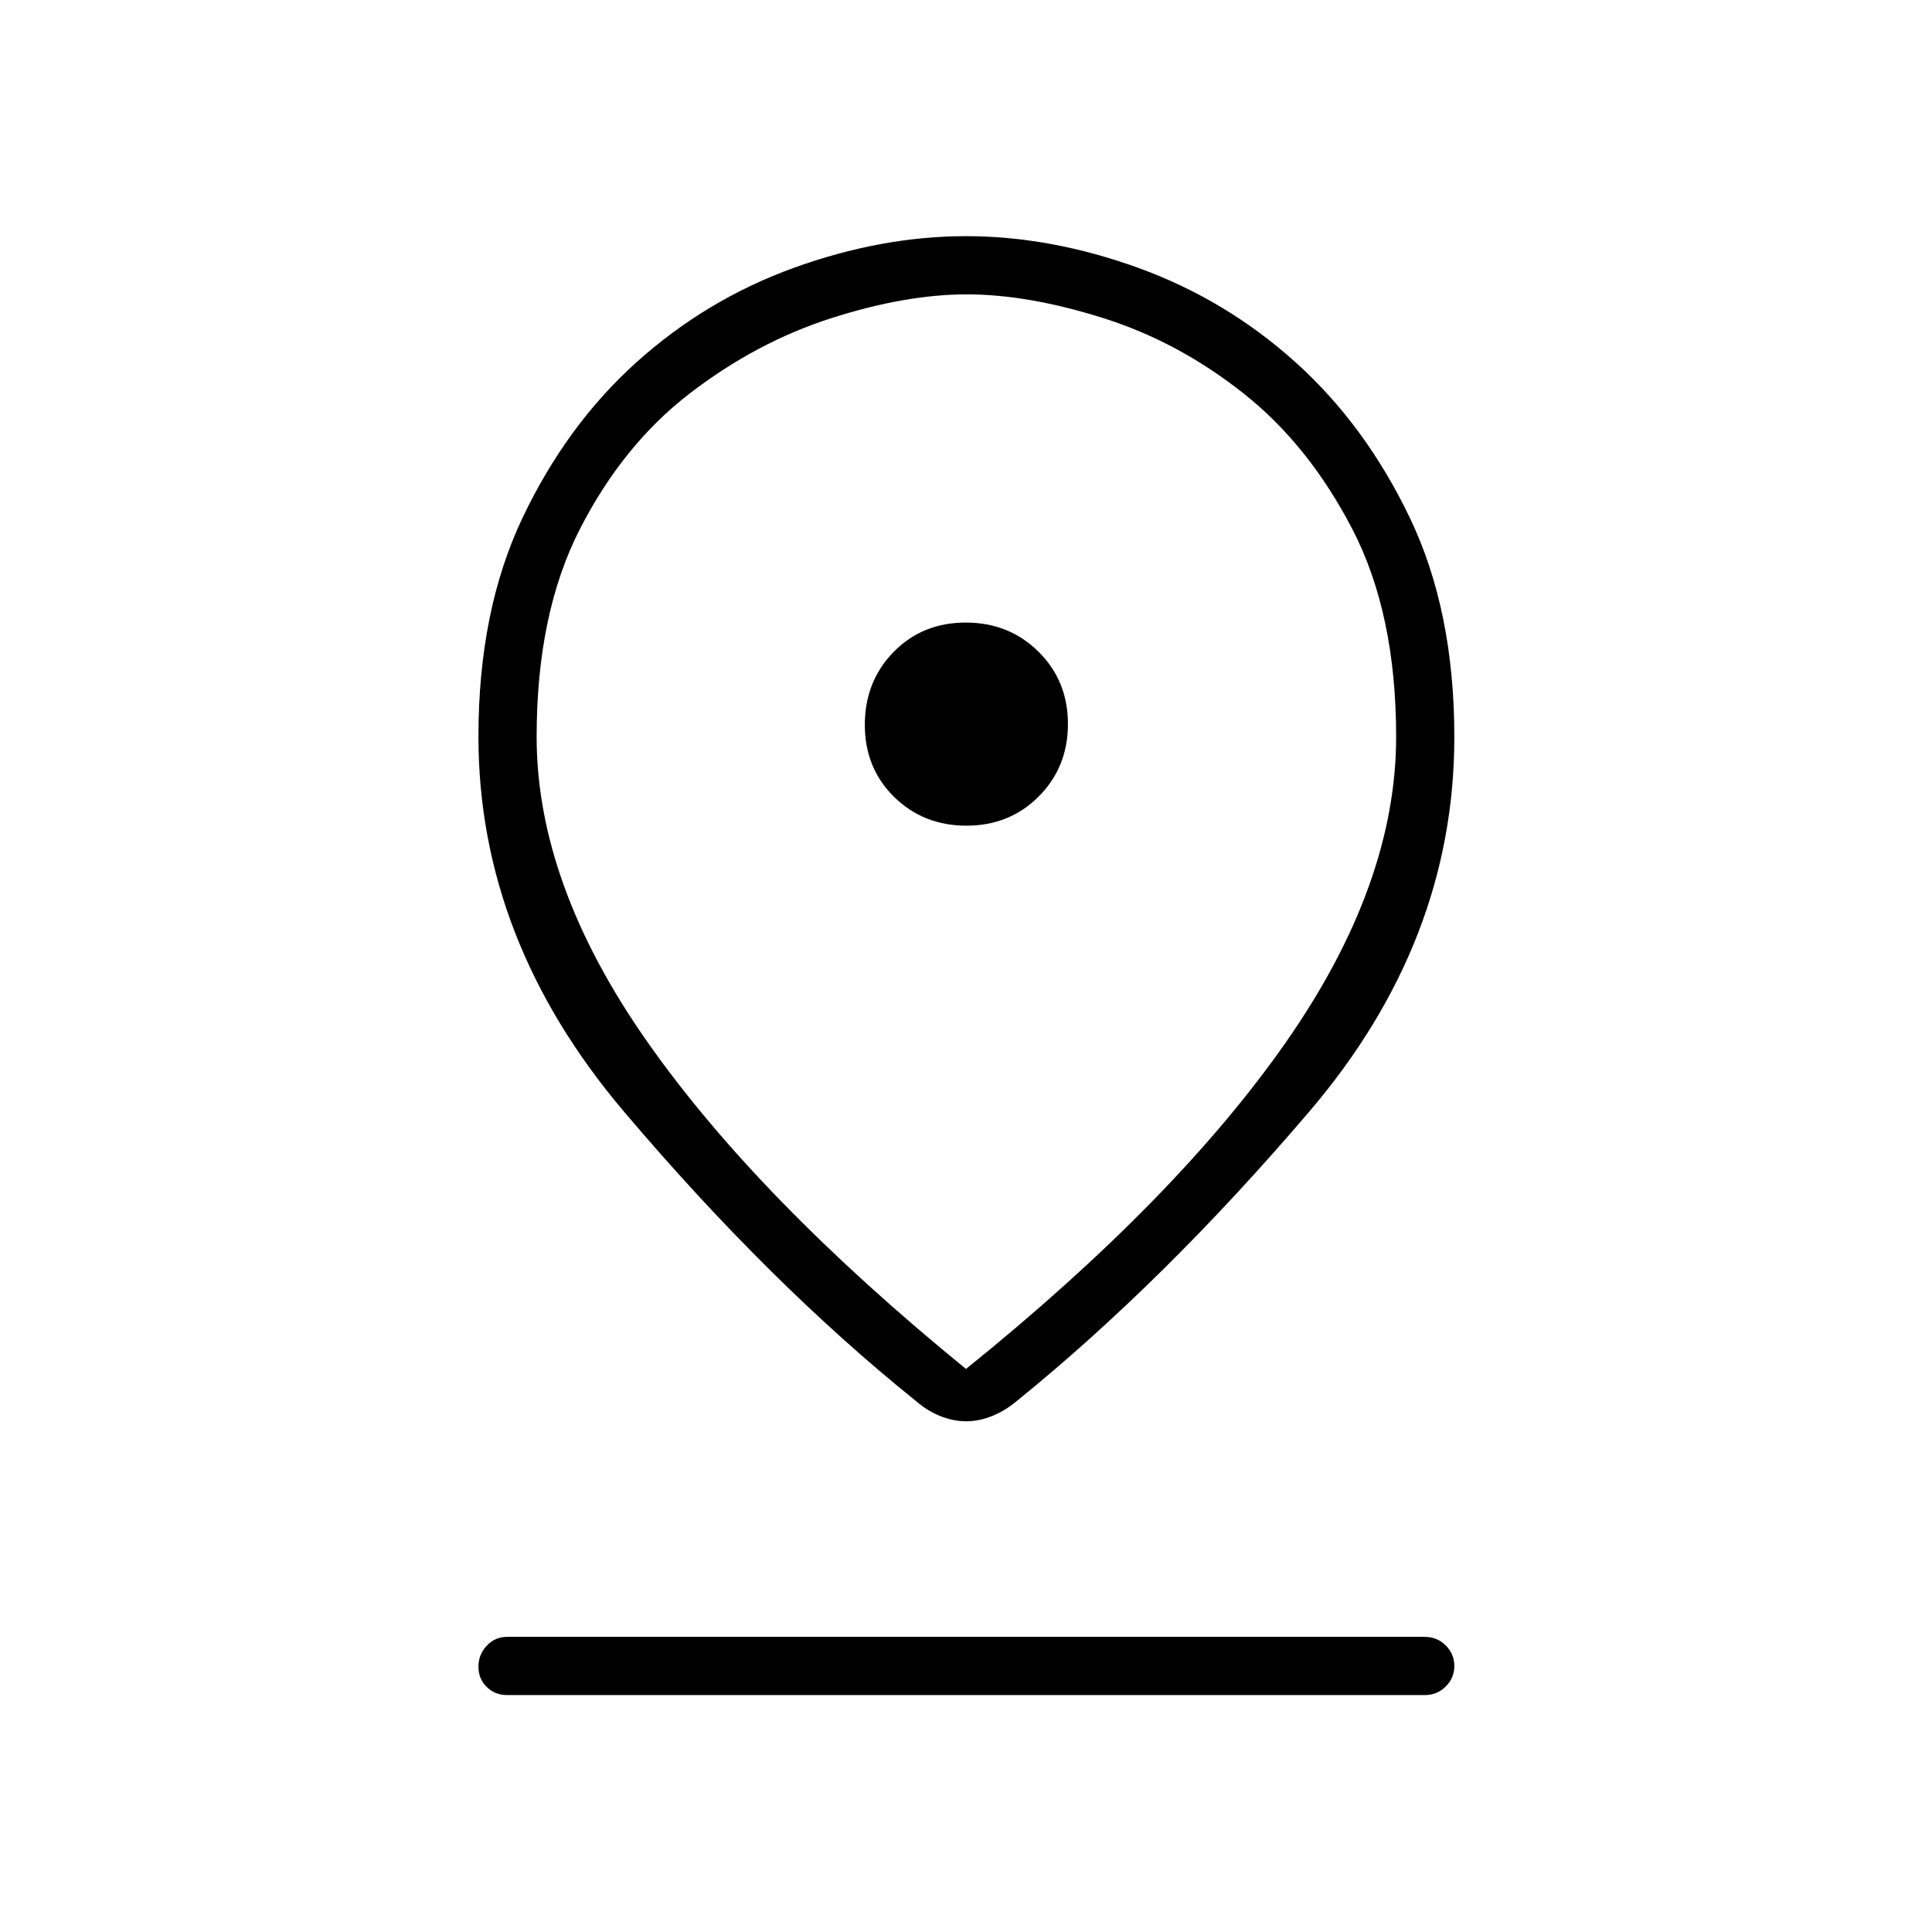 <svg xmlns="http://www.w3.org/2000/svg" height="20" viewBox="0 -960 960 960" width="20"><path d="M480-279.77q104.52-84.29 159.13-162.59 54.6-78.29 54.6-151.52 0-61.13-21.67-103.03-21.68-41.9-54.1-67.57-32.42-25.68-69.78-37.47-37.36-11.78-67.82-11.78-30.46 0-67.53 11.9-37.06 11.91-70.18 37.39-33.12 25.49-54.56 67.44-21.44 41.96-21.44 103.1 0 73.23 54.96 151.53T480-279.77Zm.08 26q-6.39 0-12.91-2.61-6.51-2.62-12.16-7.56Q382.27-322.42 310-407.7t-72.27-186.34q0-62.51 21.89-108.6 21.89-46.08 56.57-77.29 34.68-31.21 78.22-46.97 43.55-15.75 85.59-15.75 42.04 0 85.59 15.75 43.54 15.76 78.22 46.97t56.76 77.29q22.08 46.09 22.08 108.92 0 101.57-71.96 185.93-71.96 84.37-145.23 143.76-5.97 5.03-12.48 7.65-6.52 2.61-12.9 2.61Zm.18-295.96q21.43 0 35.91-14.55 14.48-14.55 14.48-35.98 0-21.43-14.62-35.91-14.63-14.48-36.18-14.48-21.54 0-35.83 14.62-14.29 14.63-14.29 36.18 0 21.54 14.55 35.83t35.98 14.29ZM252-117.73q-6.07 0-10.17-4.05t-4.1-10.04q0-5.99 4.1-10.41t10.17-4.42h456q6.07 0 10.36 4.24 4.29 4.24 4.29 10.23t-4.29 10.22q-4.29 4.23-10.36 4.23H252ZM480-594Z"/></svg>